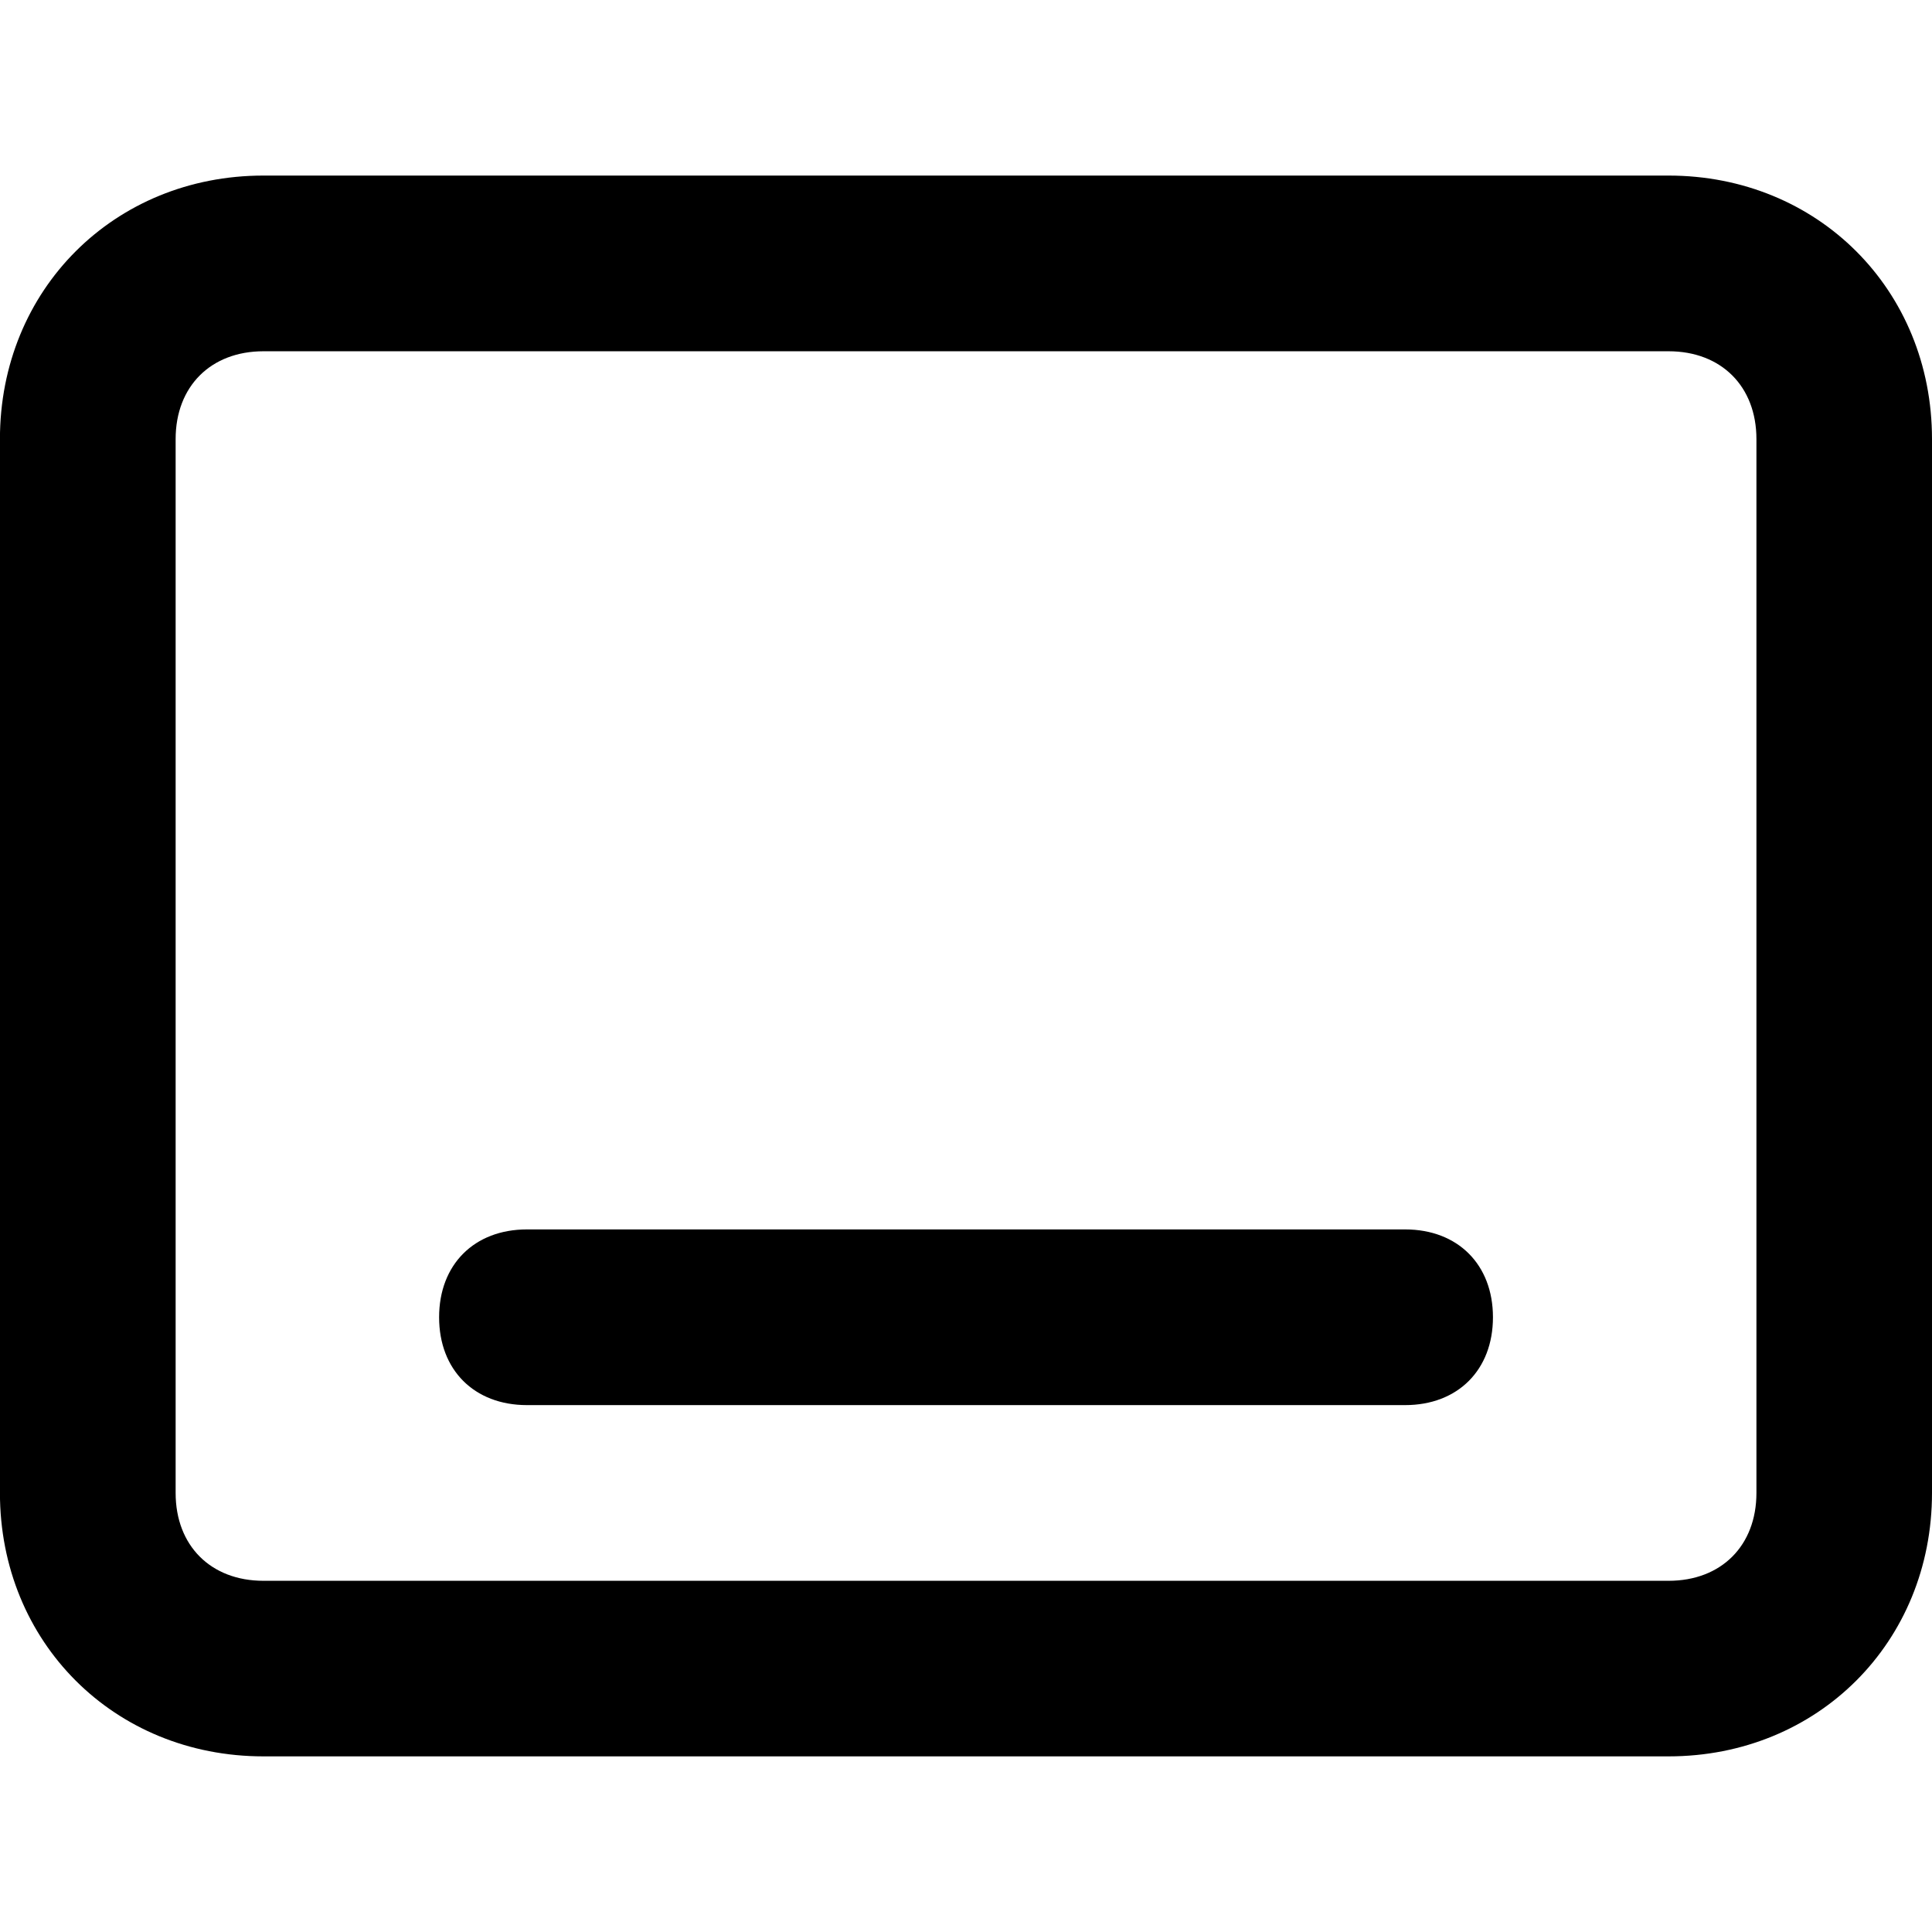 <svg  xmlns="http://www.w3.org/2000/svg" viewBox="0 0 32 32">
  <path d="M27.636 29.091h-23.273c-2.473 0-4.364-1.891-4.364-4.364v-17.455c0-2.473 1.891-4.364 4.364-4.364h23.273c2.473 0 4.364 1.891 4.364 4.364v17.455c0 2.473-1.891 4.364-4.364 4.364zM4.364 5.818c-0.873 0-1.455 0.582-1.455 1.455v17.455c0 0.873 0.582 1.455 1.455 1.455h23.273c0.873 0 1.455-0.582 1.455-1.455v-17.455c0-0.873-0.582-1.455-1.455-1.455h-23.273z"></path>
  <path d="M23.273 23.273h-14.545c-0.873 0-1.455-0.582-1.455-1.455s0.582-1.455 1.455-1.455h14.545c0.873 0 1.455 0.582 1.455 1.455s-0.582 1.455-1.455 1.455z"></path>
  </svg>